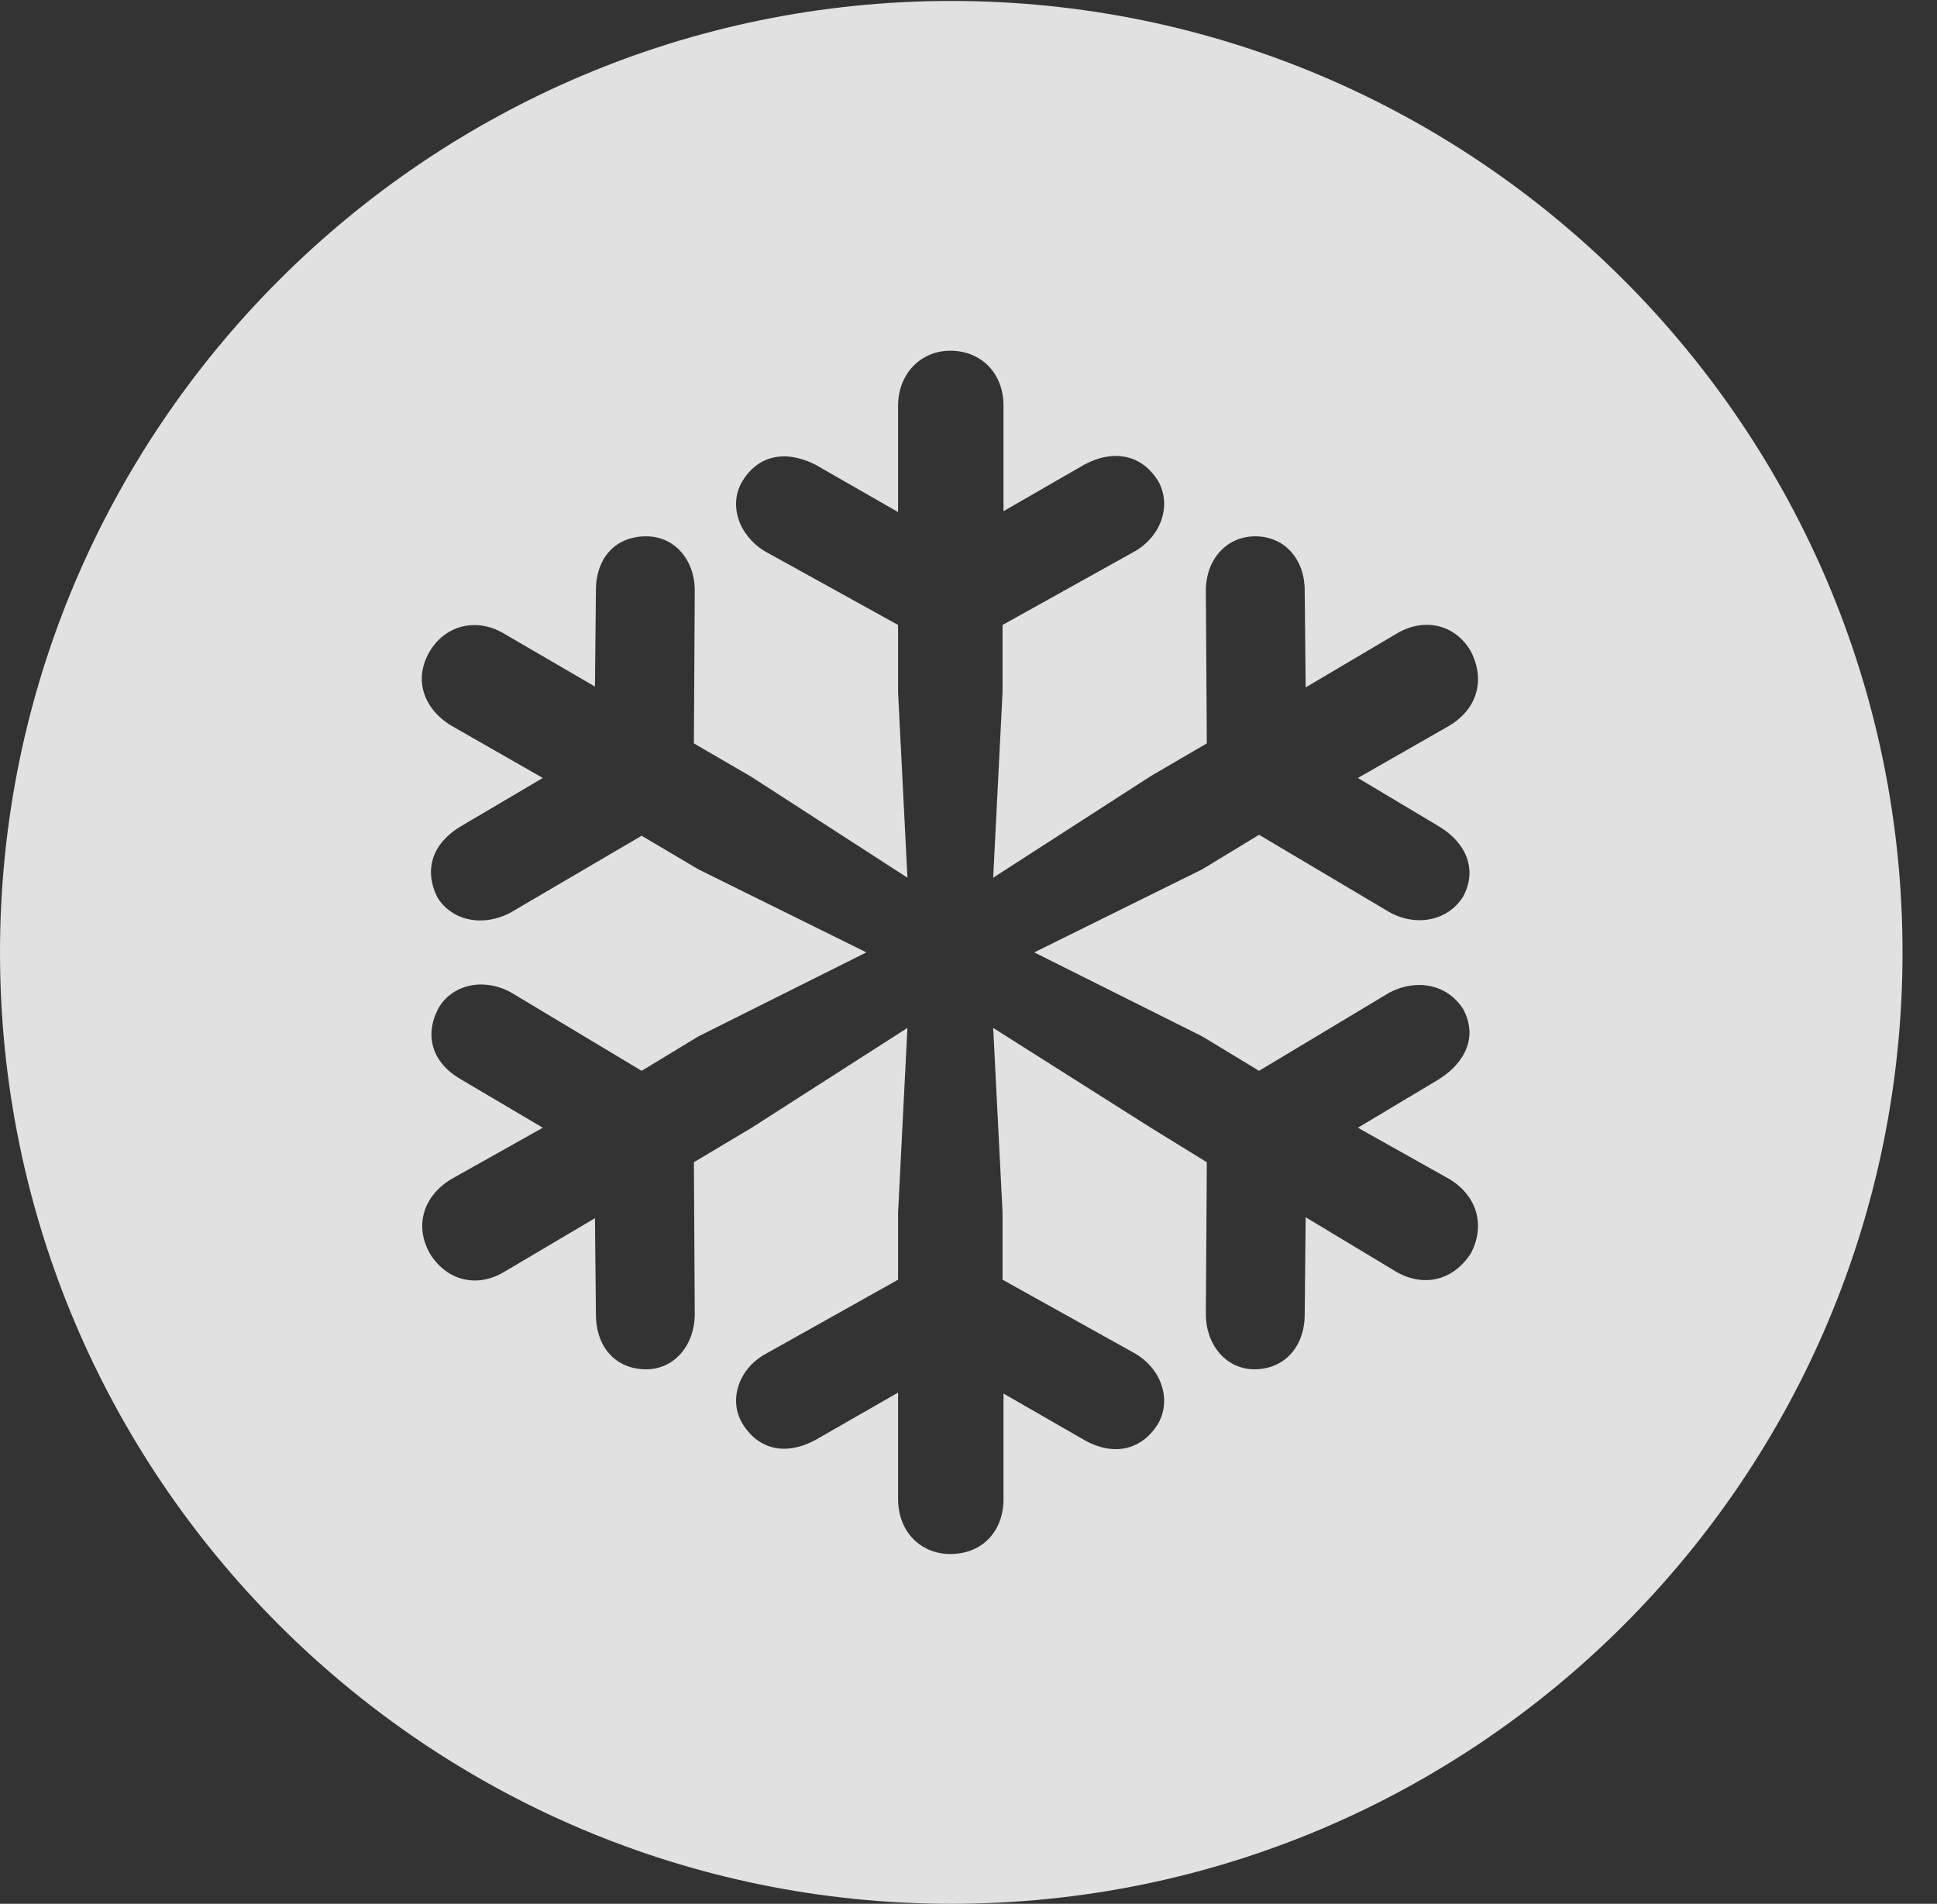 <?xml version="1.0" encoding="UTF-8"?>
<!--Generator: Apple Native CoreSVG 326-->
<!DOCTYPE svg
PUBLIC "-//W3C//DTD SVG 1.1//EN"
       "http://www.w3.org/Graphics/SVG/1.1/DTD/svg11.dtd">
<svg version="1.1" xmlns="http://www.w3.org/2000/svg" xmlns:xlink="http://www.w3.org/1999/xlink" viewBox="0 0 20.283 19.932">
 <rect x="0" y="0" width="20.283" height="19.932" fill="#333333" stroke="none"/>
 <g>
  <rect height="19.932" opacity="0" width="20.283" x="0" y="0"/>
  <path d="M19.922 9.971C19.922 15.469 15.459 19.932 9.961 19.932C4.473 19.932 0 15.469 0 9.971C0 4.482 4.473 0.01 9.961 0.01C15.459 0.01 19.922 4.482 19.922 9.971ZM9.404 4.248L9.404 5.361L8.535 4.863C8.223 4.707 7.939 4.766 7.773 5.039C7.627 5.283 7.734 5.605 8.008 5.771L9.404 6.543L9.404 7.246L9.502 9.189L7.871 8.135L7.266 7.783L7.275 6.182C7.275 5.859 7.061 5.615 6.768 5.615C6.445 5.615 6.24 5.84 6.24 6.182L6.23 7.188L5.273 6.631C4.99 6.465 4.668 6.543 4.502 6.816C4.326 7.109 4.434 7.422 4.727 7.598L5.684 8.145L4.824 8.652C4.531 8.828 4.434 9.102 4.58 9.395C4.736 9.648 5.068 9.707 5.352 9.551L6.719 8.75L7.314 9.102L9.072 9.971L7.314 10.85L6.719 11.211L5.352 10.391C5.068 10.234 4.736 10.303 4.59 10.557C4.443 10.84 4.521 11.123 4.824 11.299L5.684 11.807L4.727 12.344C4.434 12.52 4.336 12.832 4.502 13.125C4.678 13.408 4.99 13.486 5.273 13.32L6.23 12.754L6.24 13.76C6.24 14.102 6.445 14.336 6.768 14.336C7.061 14.336 7.275 14.082 7.275 13.76L7.266 12.168L7.871 11.807L9.502 10.762L9.404 12.695L9.404 13.398L8.008 14.18C7.734 14.336 7.627 14.658 7.773 14.902C7.939 15.176 8.223 15.244 8.535 15.078L9.404 14.58L9.404 15.693C9.404 16.035 9.639 16.27 9.951 16.27C10.273 16.27 10.508 16.045 10.508 15.693L10.508 14.59L11.357 15.078C11.67 15.254 11.963 15.176 12.129 14.902C12.266 14.658 12.168 14.336 11.885 14.17L10.498 13.398L10.498 12.695L10.4 10.762L12.051 11.807L12.637 12.168L12.627 13.76C12.627 14.082 12.842 14.336 13.135 14.336C13.447 14.336 13.662 14.102 13.662 13.76L13.672 12.744L14.629 13.32C14.912 13.477 15.215 13.408 15.4 13.125C15.557 12.832 15.469 12.52 15.176 12.344L14.219 11.807L15.068 11.299C15.361 11.113 15.469 10.84 15.322 10.566C15.156 10.303 14.834 10.244 14.551 10.391L13.184 11.211L12.588 10.85L10.83 9.971L12.588 9.102L13.184 8.74L14.551 9.551C14.834 9.707 15.166 9.639 15.322 9.385C15.469 9.111 15.361 8.828 15.068 8.652L14.219 8.145L15.176 7.598C15.469 7.422 15.557 7.119 15.4 6.816C15.234 6.533 14.912 6.465 14.629 6.631L13.672 7.197L13.662 6.182C13.662 5.85 13.447 5.615 13.145 5.615C12.842 5.615 12.627 5.859 12.627 6.182L12.637 7.783L12.051 8.125L10.4 9.189L10.498 7.246L10.498 6.543L11.885 5.771C12.168 5.605 12.266 5.283 12.129 5.039C11.963 4.766 11.67 4.697 11.357 4.863L10.508 5.352L10.508 4.248C10.508 3.906 10.273 3.672 9.951 3.672C9.639 3.672 9.404 3.916 9.404 4.248Z" fill="white" fill-opacity="0.85"/>
 </g>
</svg>
